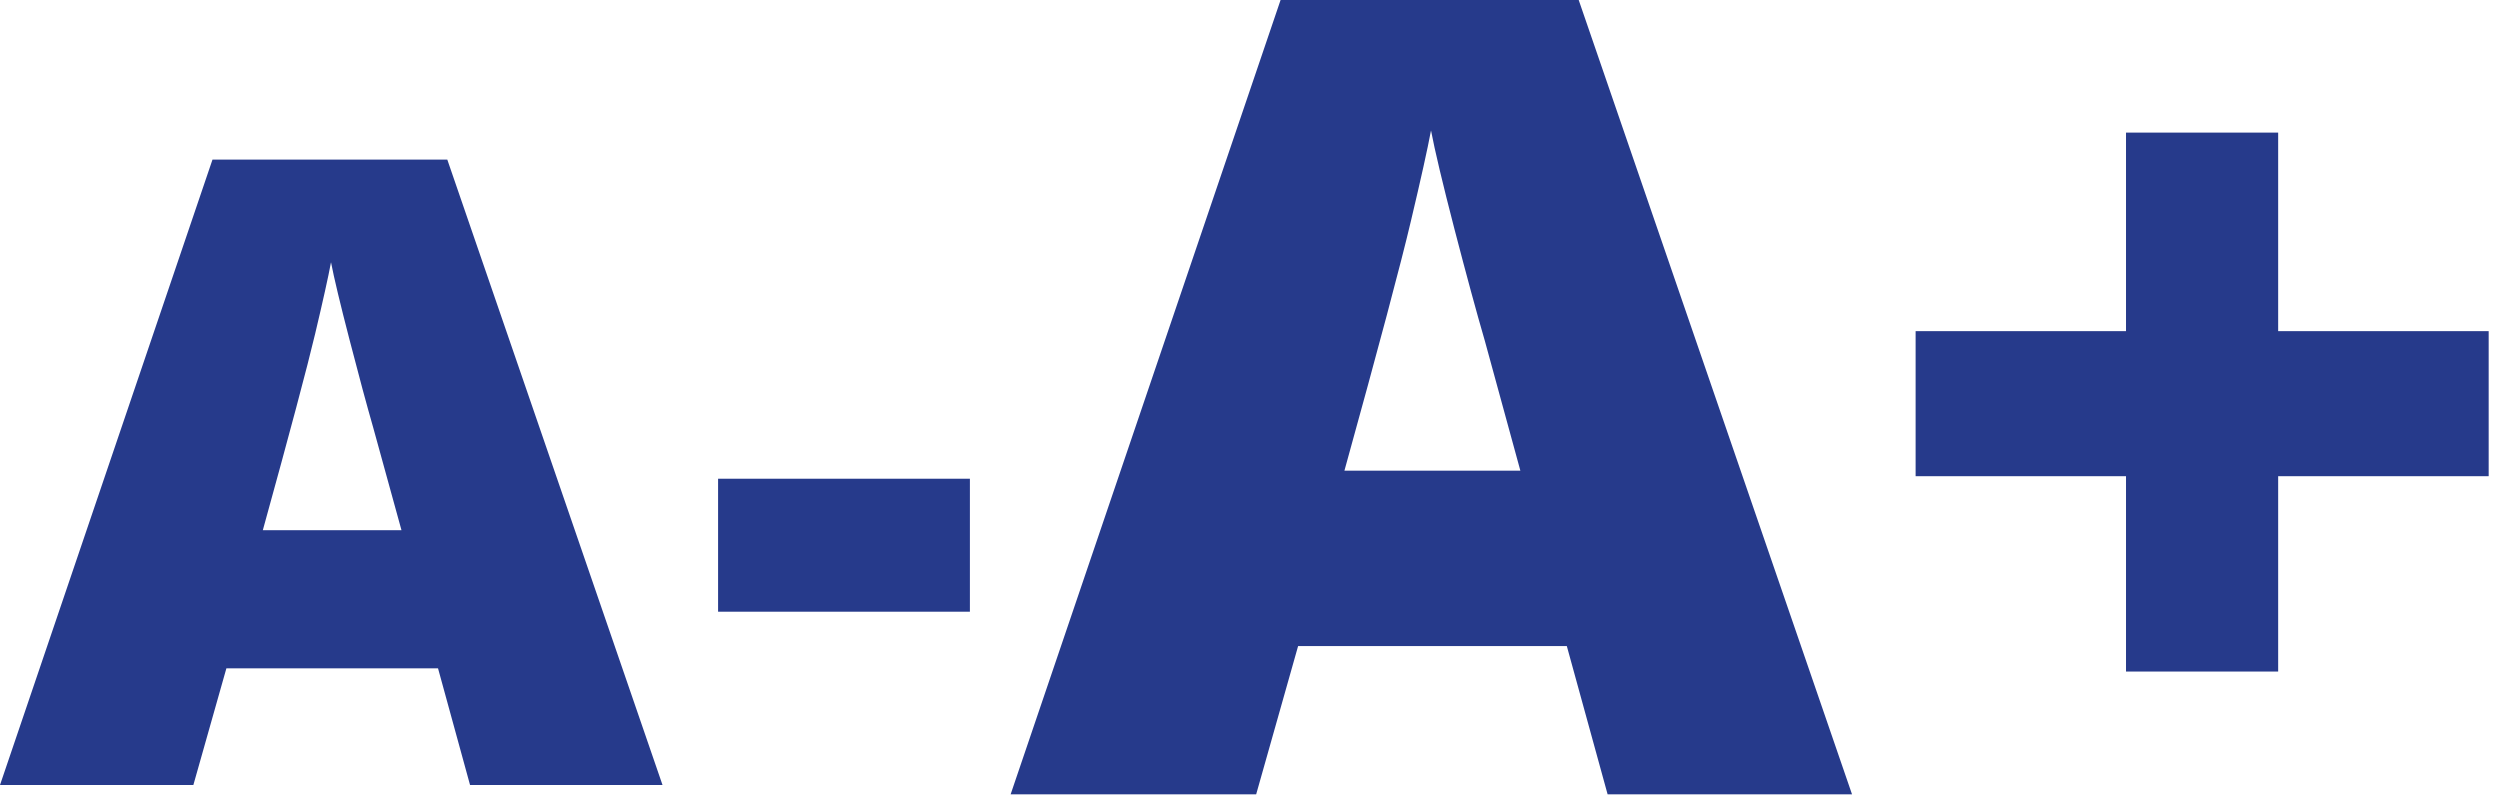 <svg width="94" height="30" viewBox="0 0 94 30" fill="none" xmlns="http://www.w3.org/2000/svg">
<path d="M17.674 29.517L16.47 25.13H8.512L7.27 29.517H0L7.99 6H16.818L24.911 29.517H17.674ZM15.096 19.936L14.037 16.093C13.792 15.239 13.493 14.134 13.143 12.777C12.791 11.421 12.559 10.449 12.446 9.861C12.345 10.404 12.146 11.301 11.849 12.552C11.553 13.801 10.898 16.262 9.882 19.936H15.096Z" fill="#263A8B"/>
<path d="M27 23V18H36.468V23H27Z" fill="#263A8B"/>
<path d="M60.446 29.866L58.912 24.291H48.809L47.232 29.866H38L48.15 0H59.359L69.636 29.866H60.446ZM57.166 17.698L55.83 12.816C55.515 11.734 55.134 10.331 54.686 8.608C54.24 6.884 53.947 5.65 53.806 4.905C53.677 5.596 53.425 6.734 53.048 8.32C52.674 9.908 51.842 13.034 50.55 17.698H57.166Z" fill="#263A8B"/>
<path d="M79.938 17.905H72.027V12.451H79.938V4.986H85.659V12.451H93.574V17.905H85.659V25.25H79.938V17.905Z" fill="#263A8B"/>
</svg>

